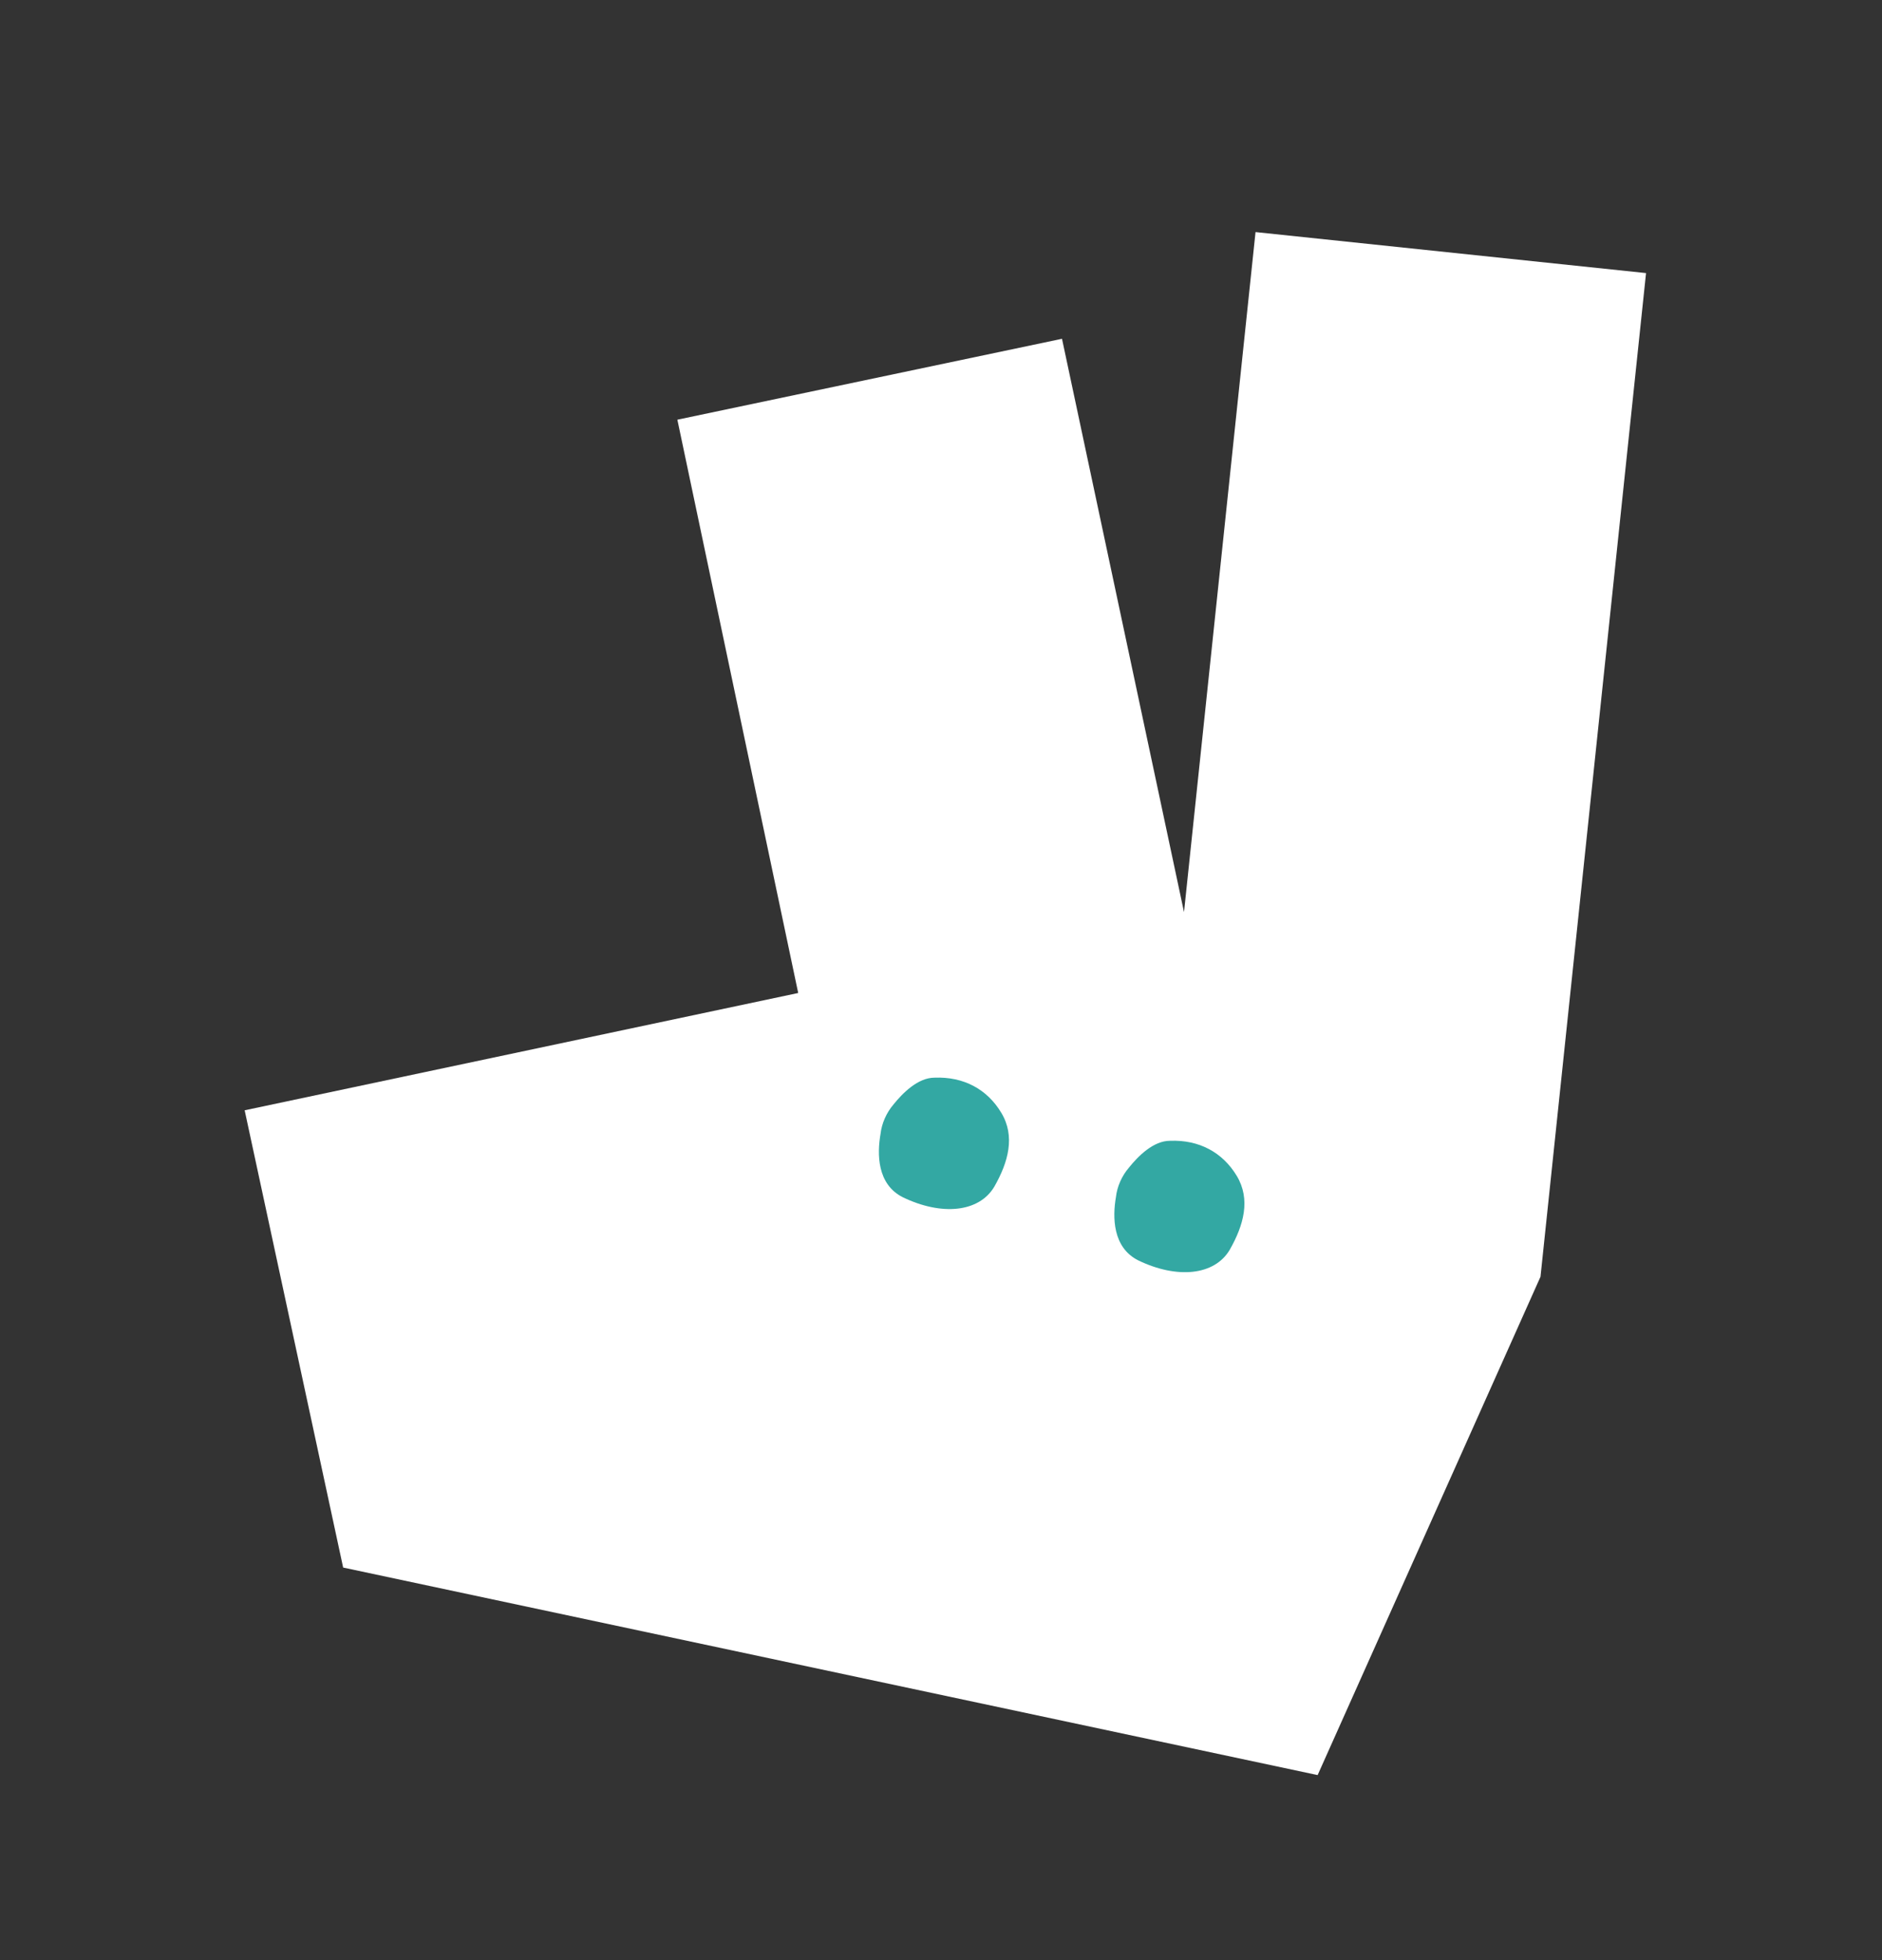 <svg width="24" height="25" viewBox="0 0 24 25" fill="none" xmlns="http://www.w3.org/2000/svg">
<rect x="0" y="0" width="24" height="25" fill="#333333" stroke="none"/>
<path d="M15.099 11.633L16.011 2.96L20.991 3.483L19.645 16.284L16.803 22.64L4.376 19.993L3.12 14.161L10.179 12.665L8.638 5.353L13.543 4.321L15.099 11.633Z" fill="white"/>
<path d="M14.515 16.075C15.009 16.314 15.488 16.269 15.682 15.94C15.861 15.626 15.951 15.297 15.772 14.998C15.592 14.699 15.293 14.535 14.919 14.55C14.71 14.55 14.515 14.744 14.396 14.893C14.306 14.998 14.246 15.133 14.231 15.267C14.187 15.522 14.187 15.91 14.515 16.075Z" fill="#33A8A3"/>
<path d="M11.513 15.27C12.007 15.509 12.485 15.464 12.68 15.135C12.859 14.821 12.949 14.492 12.769 14.193C12.59 13.894 12.291 13.73 11.917 13.745C11.707 13.745 11.513 13.939 11.393 14.088C11.304 14.193 11.244 14.328 11.229 14.462C11.184 14.717 11.184 15.105 11.513 15.27Z" fill="#33A8A3"/>
</svg>
